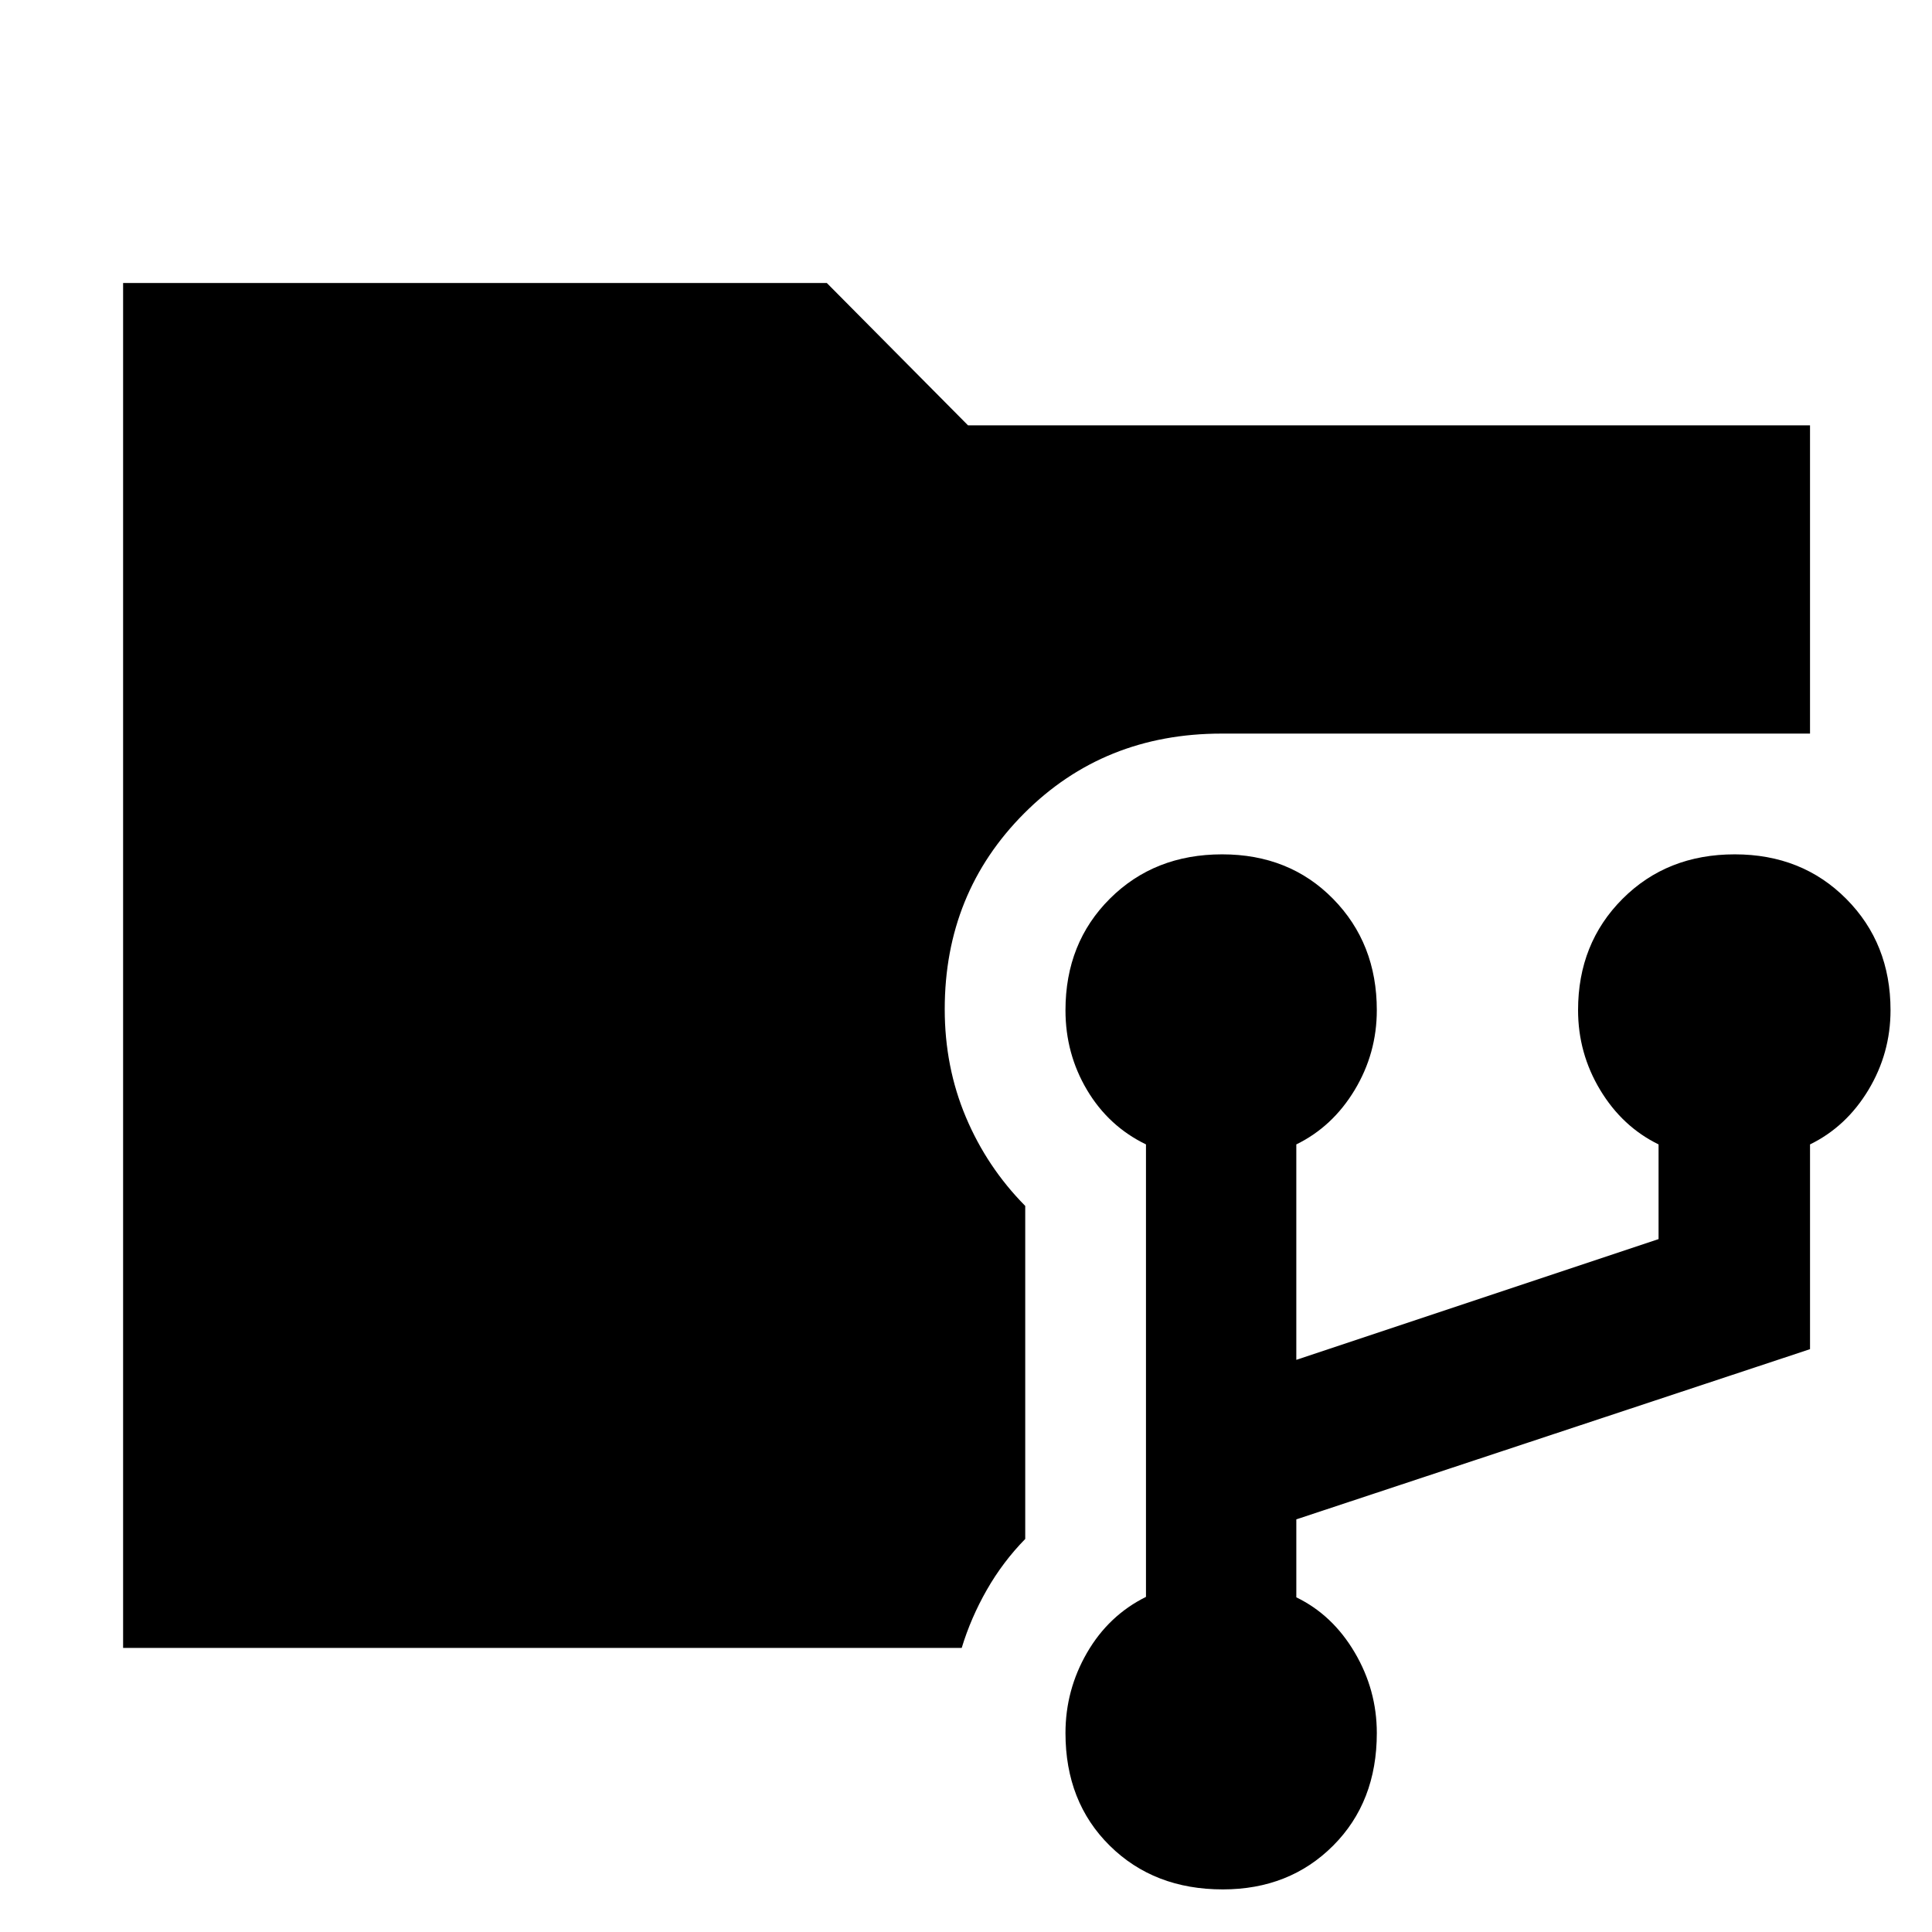 <svg xmlns="http://www.w3.org/2000/svg" height="48" viewBox="0 -960 960 960" width="48"><path d="M61.17-141.17v-678.22h349.66L481-748.65h418.39V-595.48H607q-58.57 0-98.07 39.6-39.5 39.59-39.5 97.33 0 28.71 10.5 53.62 10.5 24.92 29.5 44.15v165.48q-11.15 11.4-19.07 25.27-7.93 13.86-12.49 28.86H61.17Zm546.4 120q-34.14 0-56.14-21.72t-22-55.97q0-21.42 10.72-39.93 10.72-18.51 29.28-27.73v-224.83q-18.56-9-29.28-27.02-10.72-18.02-10.72-39.64 0-33.47 22.09-55.47 22.08-22 55.76-22 33.42 0 55.13 22.12 21.72 22.12 21.72 55.3 0 21.41-11 39.67-11 18.25-29 27.04v107.05l180-60v-47.05q-18-8.79-29-27.04-11-18.26-11-39.67 0-33.18 22.09-55.3 22.08-22.12 55.76-22.12 33.41 0 55.41 22.12t22 55.3q0 21.41-11 39.67-11 18.25-29 27.04v101.74l-255.26 84.57v38.74q18 8.73 29 27.38 11 18.64 11 40.06 0 34.25-21.72 55.97-21.71 21.72-54.84 21.72Z"/></svg>
